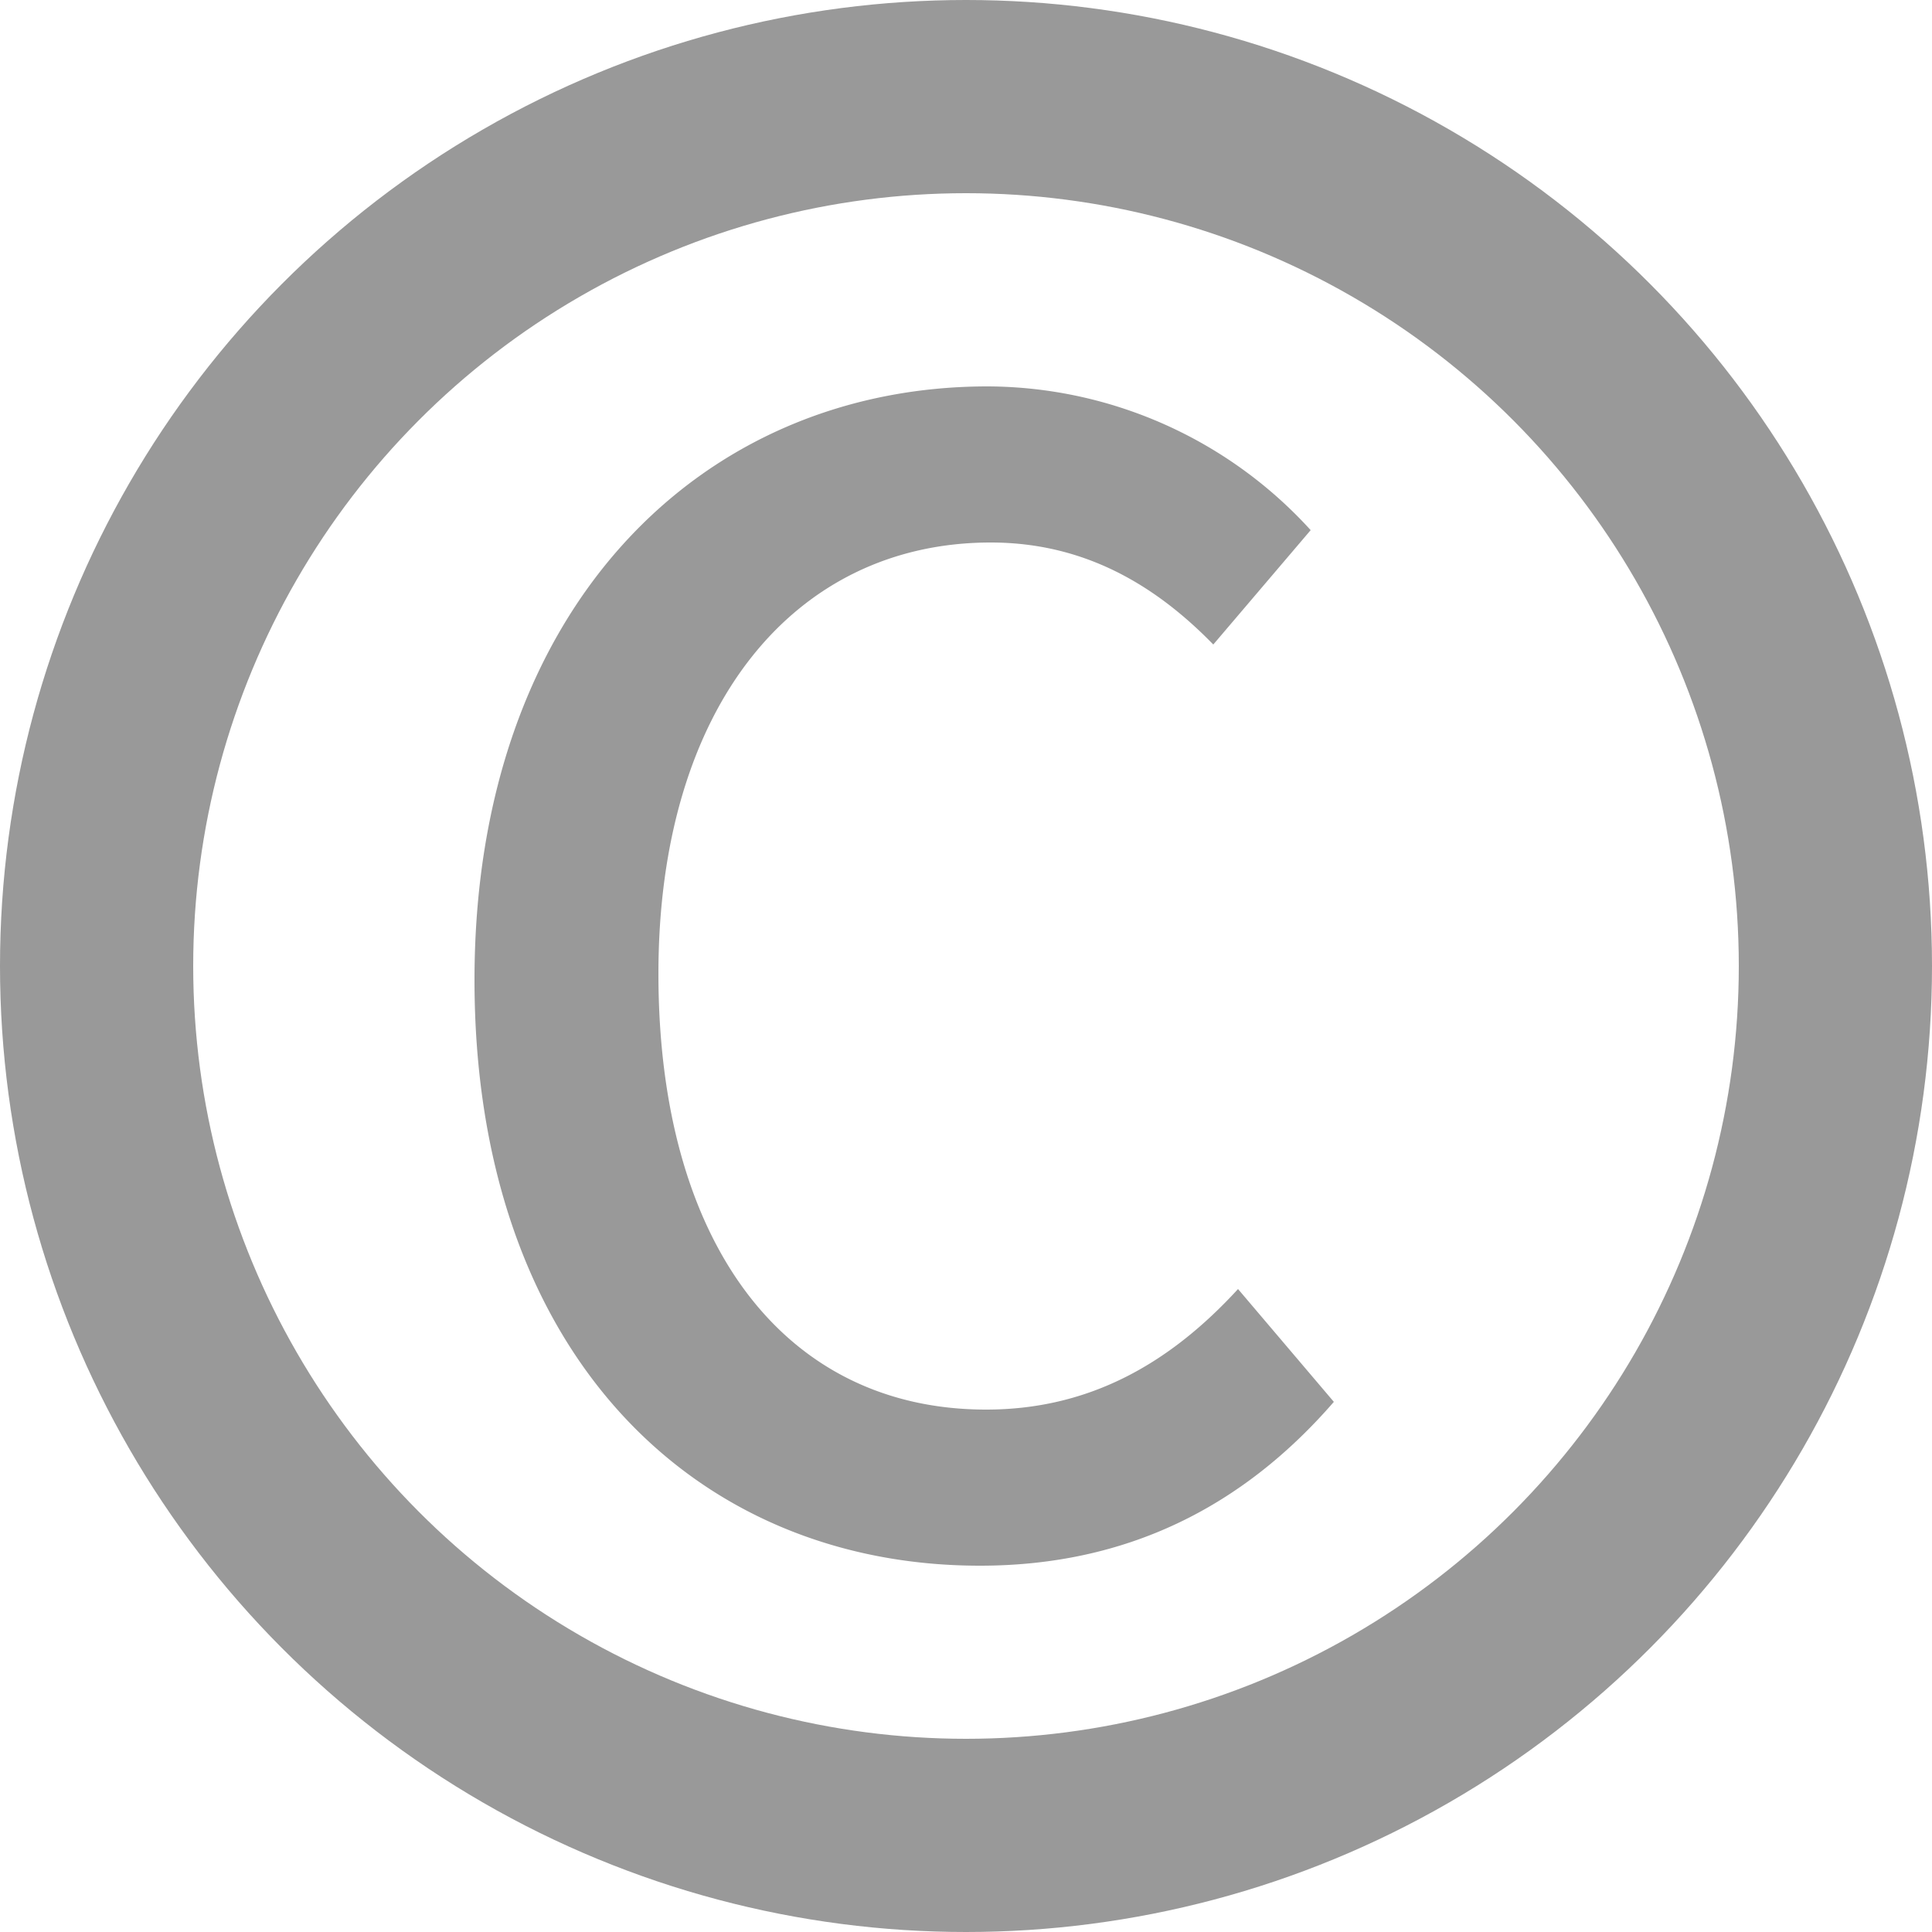<svg xmlns="http://www.w3.org/2000/svg" width="10" height="10" viewBox="0 0 10 10">
    <g fill="none" fill-rule="evenodd">
        <circle cx="5" cy="5" r="4.5" stroke="#999"/>
        <path fill="#999" fill-rule="nonzero" d="M5.072 8.104c-1.48 0-2.616-1.104-2.616-3.032C2.456 3.152 3.624 2 5.112 2a2.27 2.27 0 0 1 1.672.744l-.504.592c-.304-.312-.672-.528-1.152-.528-1.016 0-1.72.848-1.72 2.232 0 1.4.656 2.256 1.696 2.256.536 0 .952-.24 1.304-.624l.496.584c-.472.544-1.072.848-1.832.848z"/>
    </g>
</svg>
